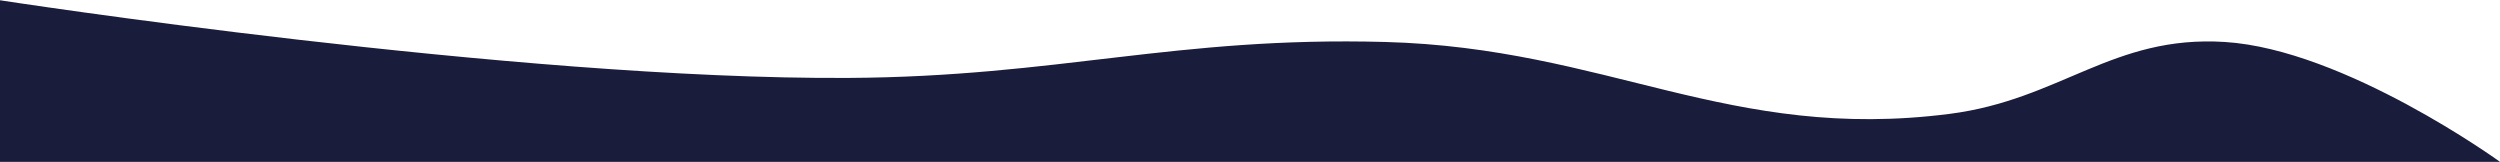 <svg width="1452" height="94" viewBox="0 0 1452 94" fill="none" xmlns="http://www.w3.org/2000/svg">
<path d="M804.423 24.37C933.785 27.861 1004.25 82.549 1132.26 66.148C1196.8 57.879 1227.05 20.286 1292.13 24.37C1361.92 28.751 1452 94 1452 94H-1V0C-1 0 298.858 46.389 492.777 45.259C614.849 44.548 682.409 21.078 804.423 24.37Z" fill="#1A1C3B"/>
</svg>

